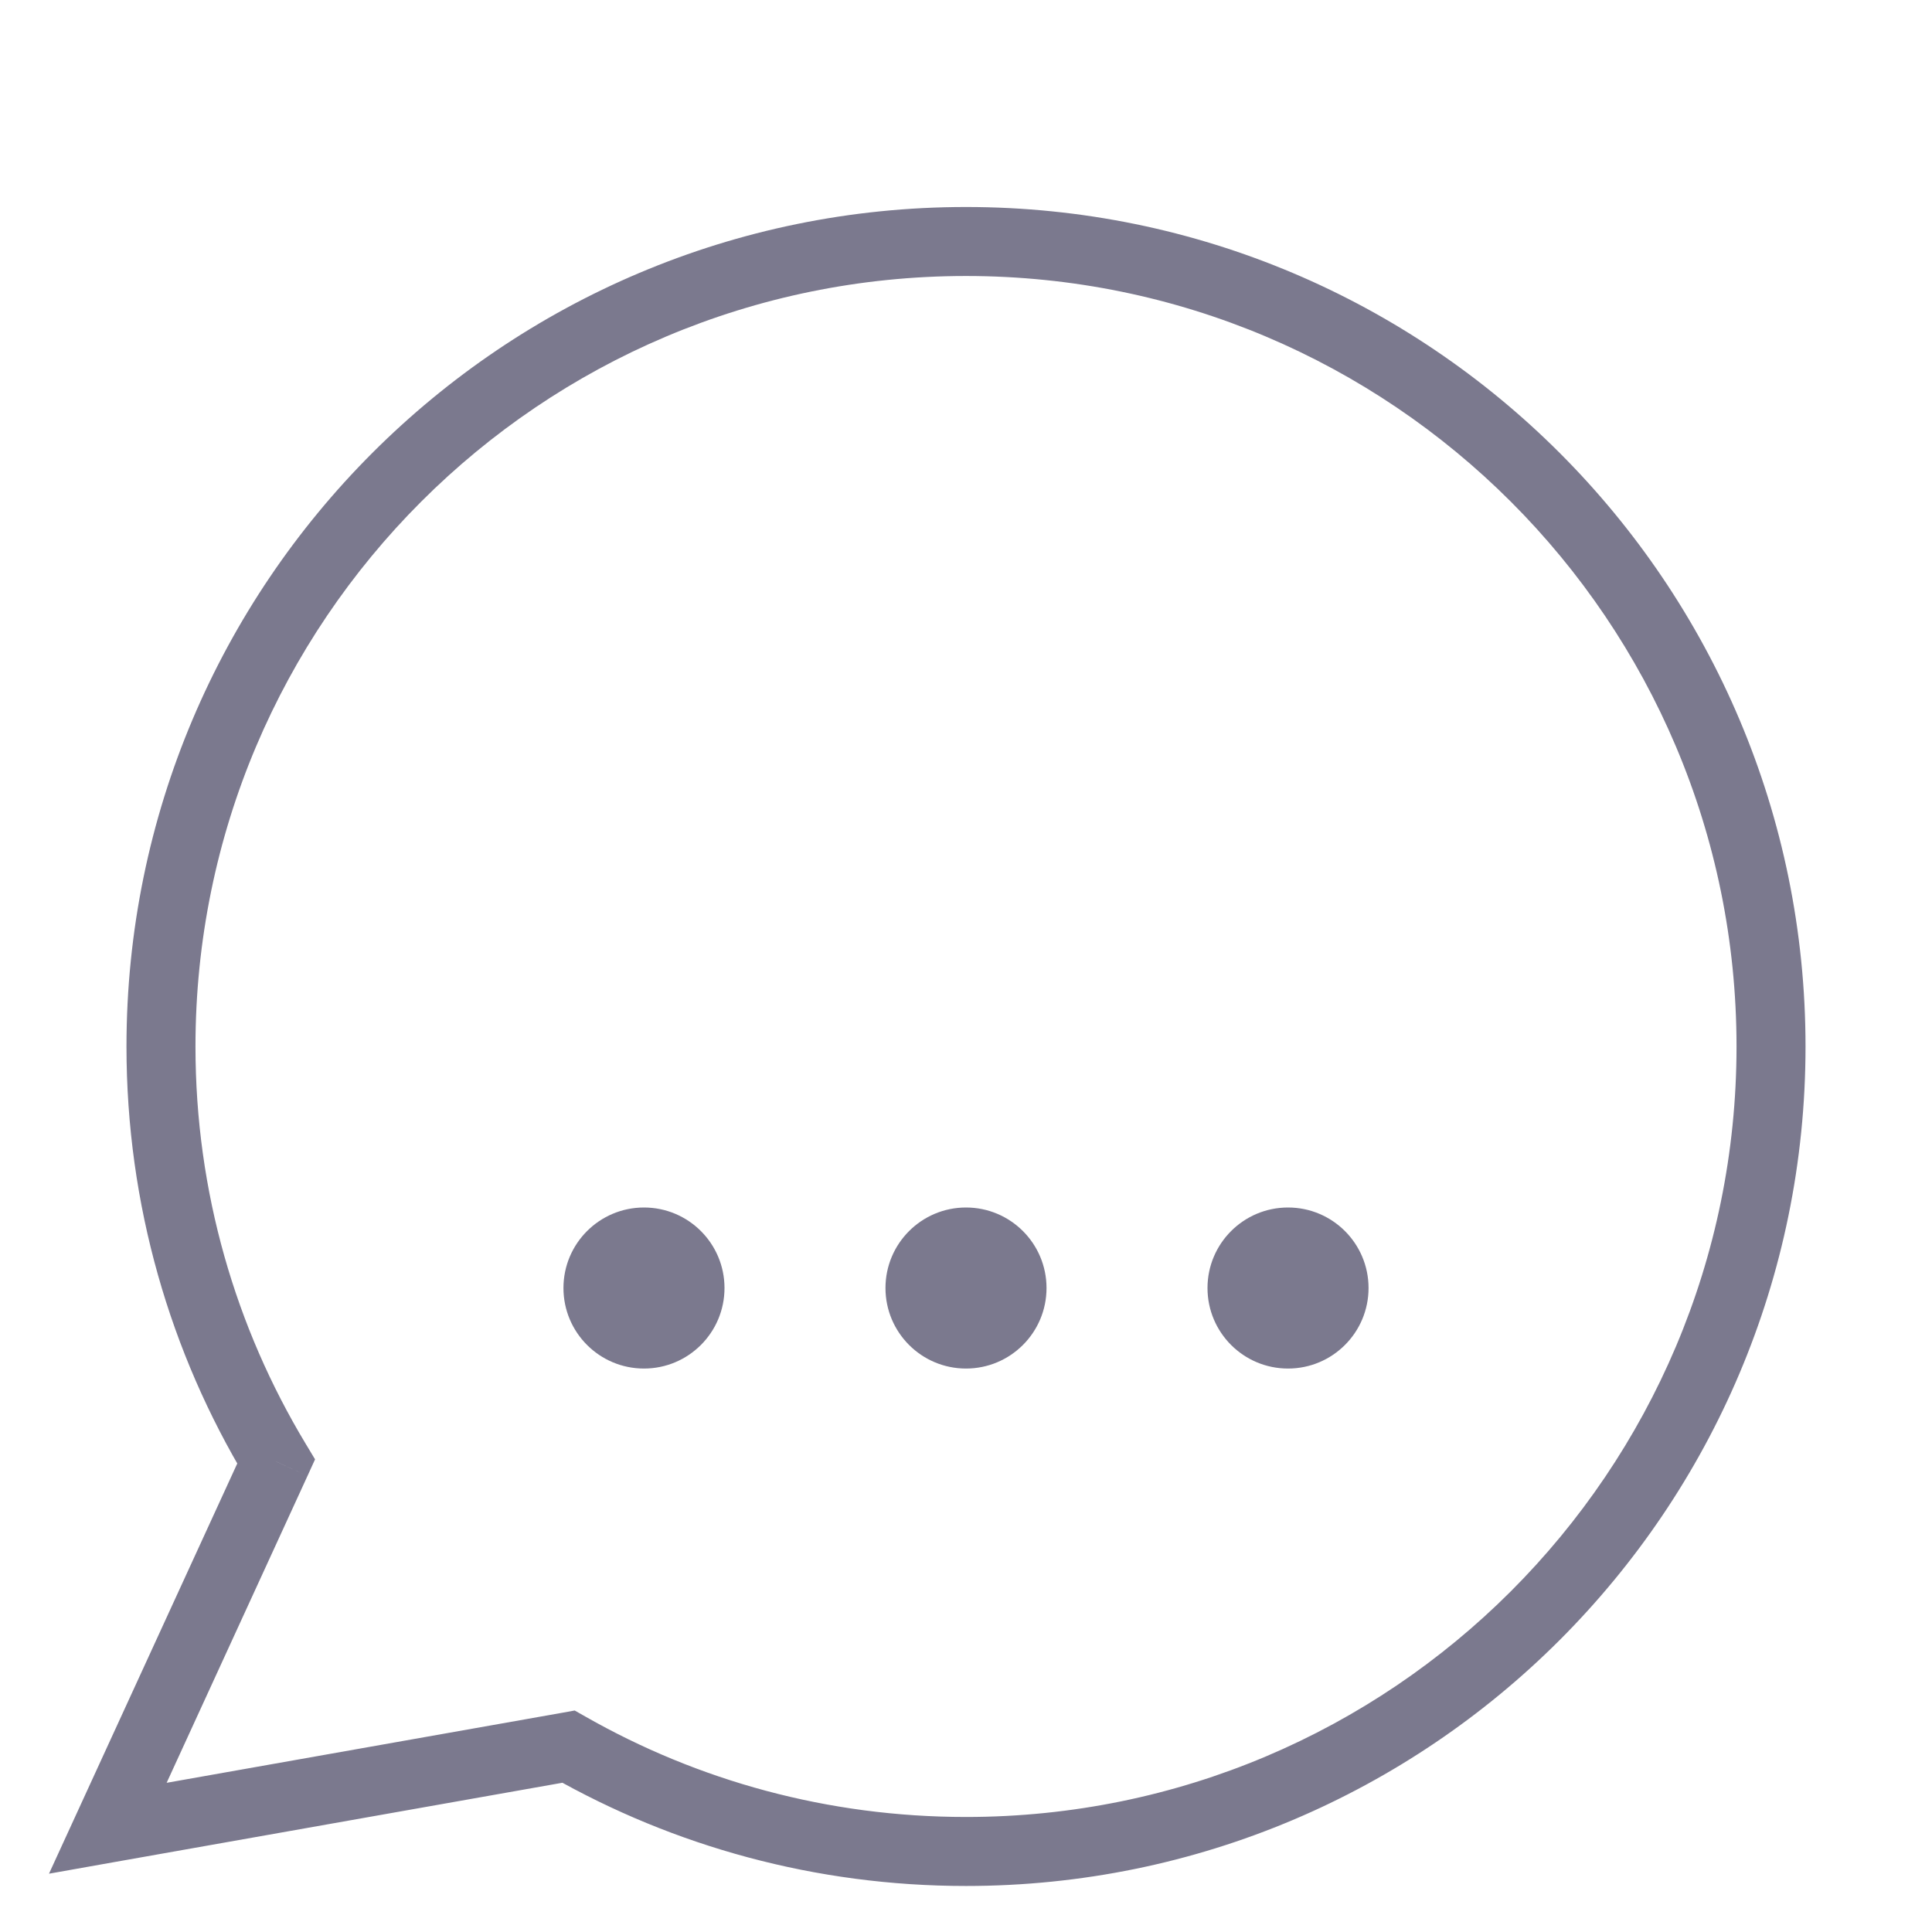 <svg width="28" height="28" viewBox="0 0 28 28" fill="none" xmlns="http://www.w3.org/2000/svg">
<path d="M8.239 25.314L8.152 24.822L8.329 24.79L8.486 24.879L8.239 25.314ZM4.002 21.182L4.43 20.924L4.566 21.15L4.456 21.391L4.002 21.182ZM1.563 26.496L1.65 26.988L0.71 27.155L1.108 26.288L1.563 26.496ZM14 27.333C11.816 27.333 9.765 26.757 7.992 25.748L8.486 24.879C10.112 25.805 11.994 26.333 14 26.333V27.333ZM26.167 15.167C26.167 21.886 20.72 27.333 14 27.333V26.333C20.167 26.333 25.167 21.334 25.167 15.167H26.167ZM14 3C20.72 3 26.167 8.447 26.167 15.167H25.167C25.167 8.999 20.167 4 14 4V3ZM1.833 15.167C1.833 8.447 7.281 3 14 3V4C7.833 4 2.833 8.999 2.833 15.167H1.833ZM3.574 21.44C2.469 19.608 1.833 17.461 1.833 15.167H2.833C2.833 17.274 3.417 19.243 4.43 20.924L3.574 21.44ZM4.456 21.391L2.017 26.705L1.108 26.288L3.547 20.974L4.456 21.391ZM1.476 26.004L8.152 24.822L8.326 25.806L1.65 26.988L1.476 26.004Z" fill="#7B798E"/>
<ellipse rx="1.167" ry="1.167" transform="matrix(-1 0 0 1 18.667 18.667)" fill="#7B798E"/>
<circle r="1.167" transform="matrix(-1 0 0 1 14 18.667)" fill="#7B798E"/>
<circle r="1.167" transform="matrix(-1 0 0 1 9.333 18.667)" fill="#7B798E"/>
</svg>

